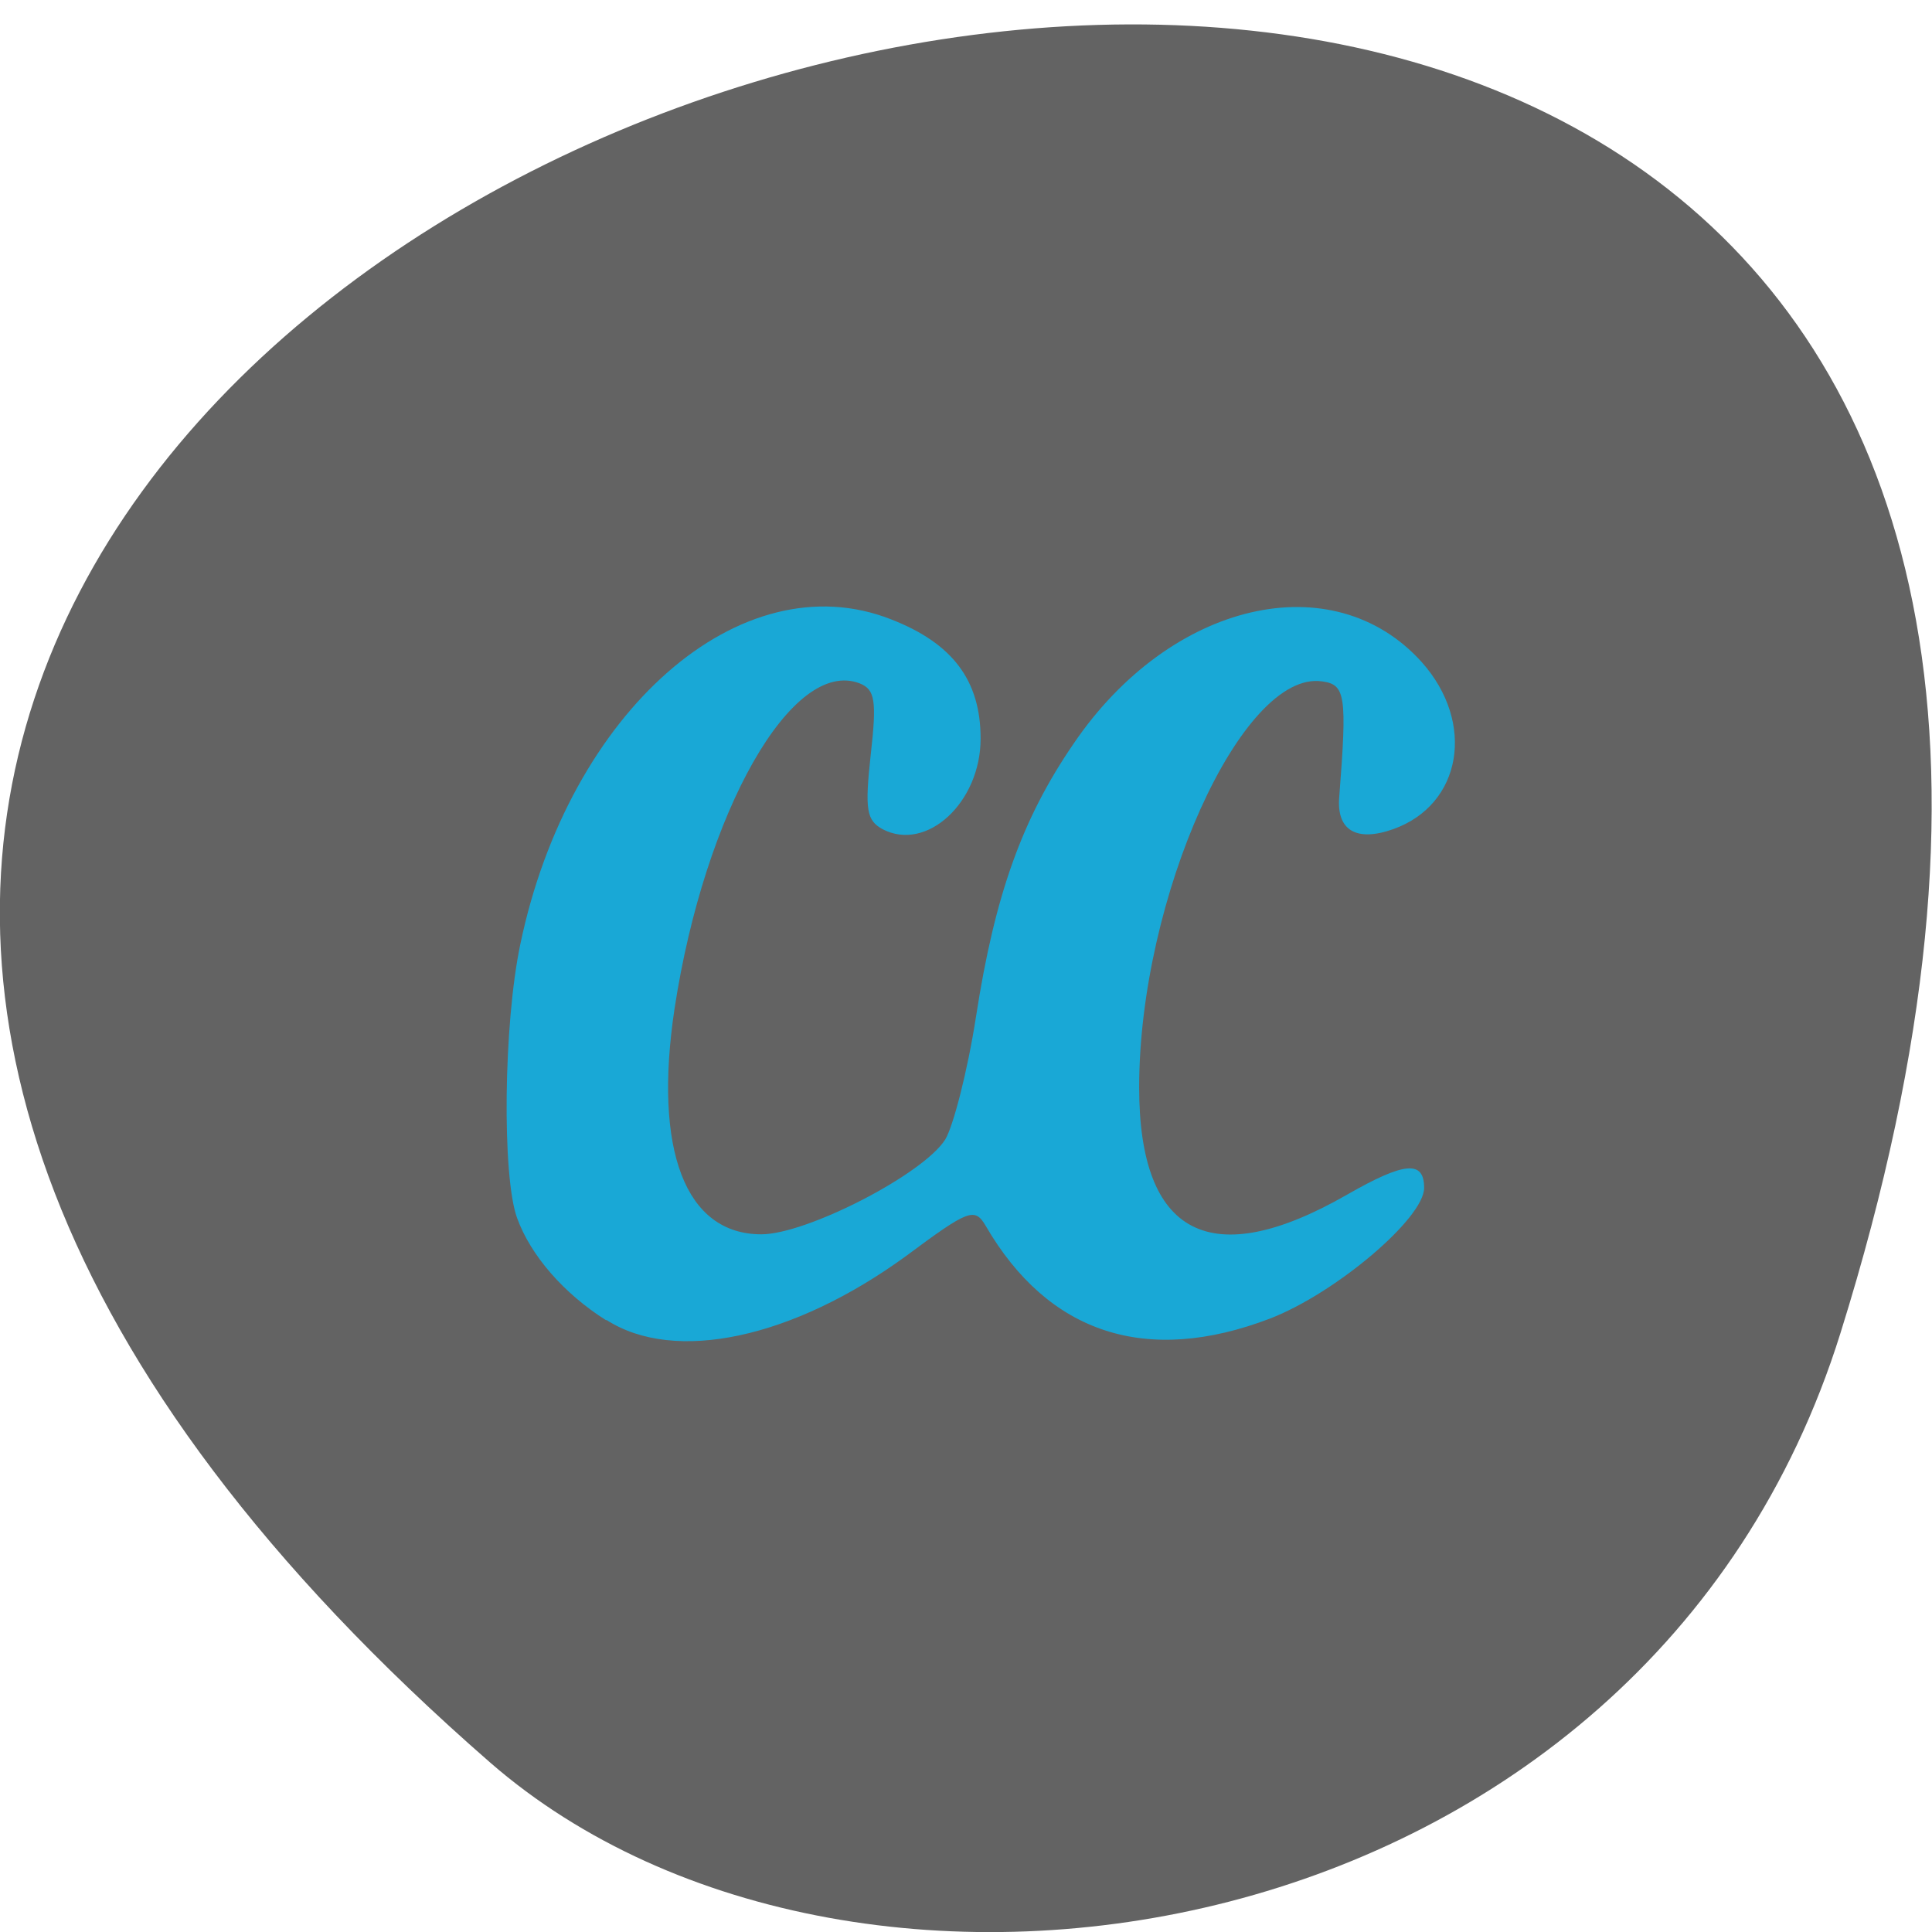 <svg xmlns="http://www.w3.org/2000/svg" viewBox="0 0 16 16"><path d="m 15.242 11.04 c 6.01 -19.21 -26.28 -9.602 -11.18 3.559 c 3.03 2.633 9.563 1.617 11.18 -3.559" fill="#636363"/><path d="m 5.02 10.934 c -0.348 -0.219 -0.625 -0.535 -0.738 -0.848 c -0.125 -0.344 -0.113 -1.602 0.027 -2.266 c 0.402 -1.93 1.828 -3.18 3.07 -2.691 c 0.512 0.199 0.742 0.508 0.742 0.988 c 0 0.527 -0.445 0.941 -0.812 0.75 c -0.133 -0.074 -0.148 -0.16 -0.098 -0.617 c 0.051 -0.449 0.035 -0.539 -0.09 -0.59 c -0.559 -0.219 -1.285 1.059 -1.535 2.695 c -0.176 1.172 0.09 1.867 0.719 1.867 c 0.375 0 1.34 -0.496 1.523 -0.785 c 0.066 -0.109 0.184 -0.563 0.254 -1.012 c 0.156 -1.012 0.383 -1.645 0.809 -2.266 c 0.801 -1.18 2.148 -1.492 2.883 -0.676 c 0.449 0.504 0.332 1.18 -0.234 1.383 c -0.305 0.109 -0.473 0.012 -0.449 -0.266 c 0.066 -0.844 0.051 -0.93 -0.141 -0.957 c -0.664 -0.098 -1.516 1.789 -1.516 3.363 c 0 1.227 0.594 1.535 1.723 0.887 c 0.477 -0.273 0.637 -0.285 0.637 -0.055 c 0 0.25 -0.73 0.871 -1.277 1.082 c -1.023 0.391 -1.836 0.125 -2.355 -0.77 c -0.09 -0.152 -0.141 -0.133 -0.656 0.25 c -0.938 0.684 -1.918 0.895 -2.484 0.531" fill="#19a8d6"/></svg>
